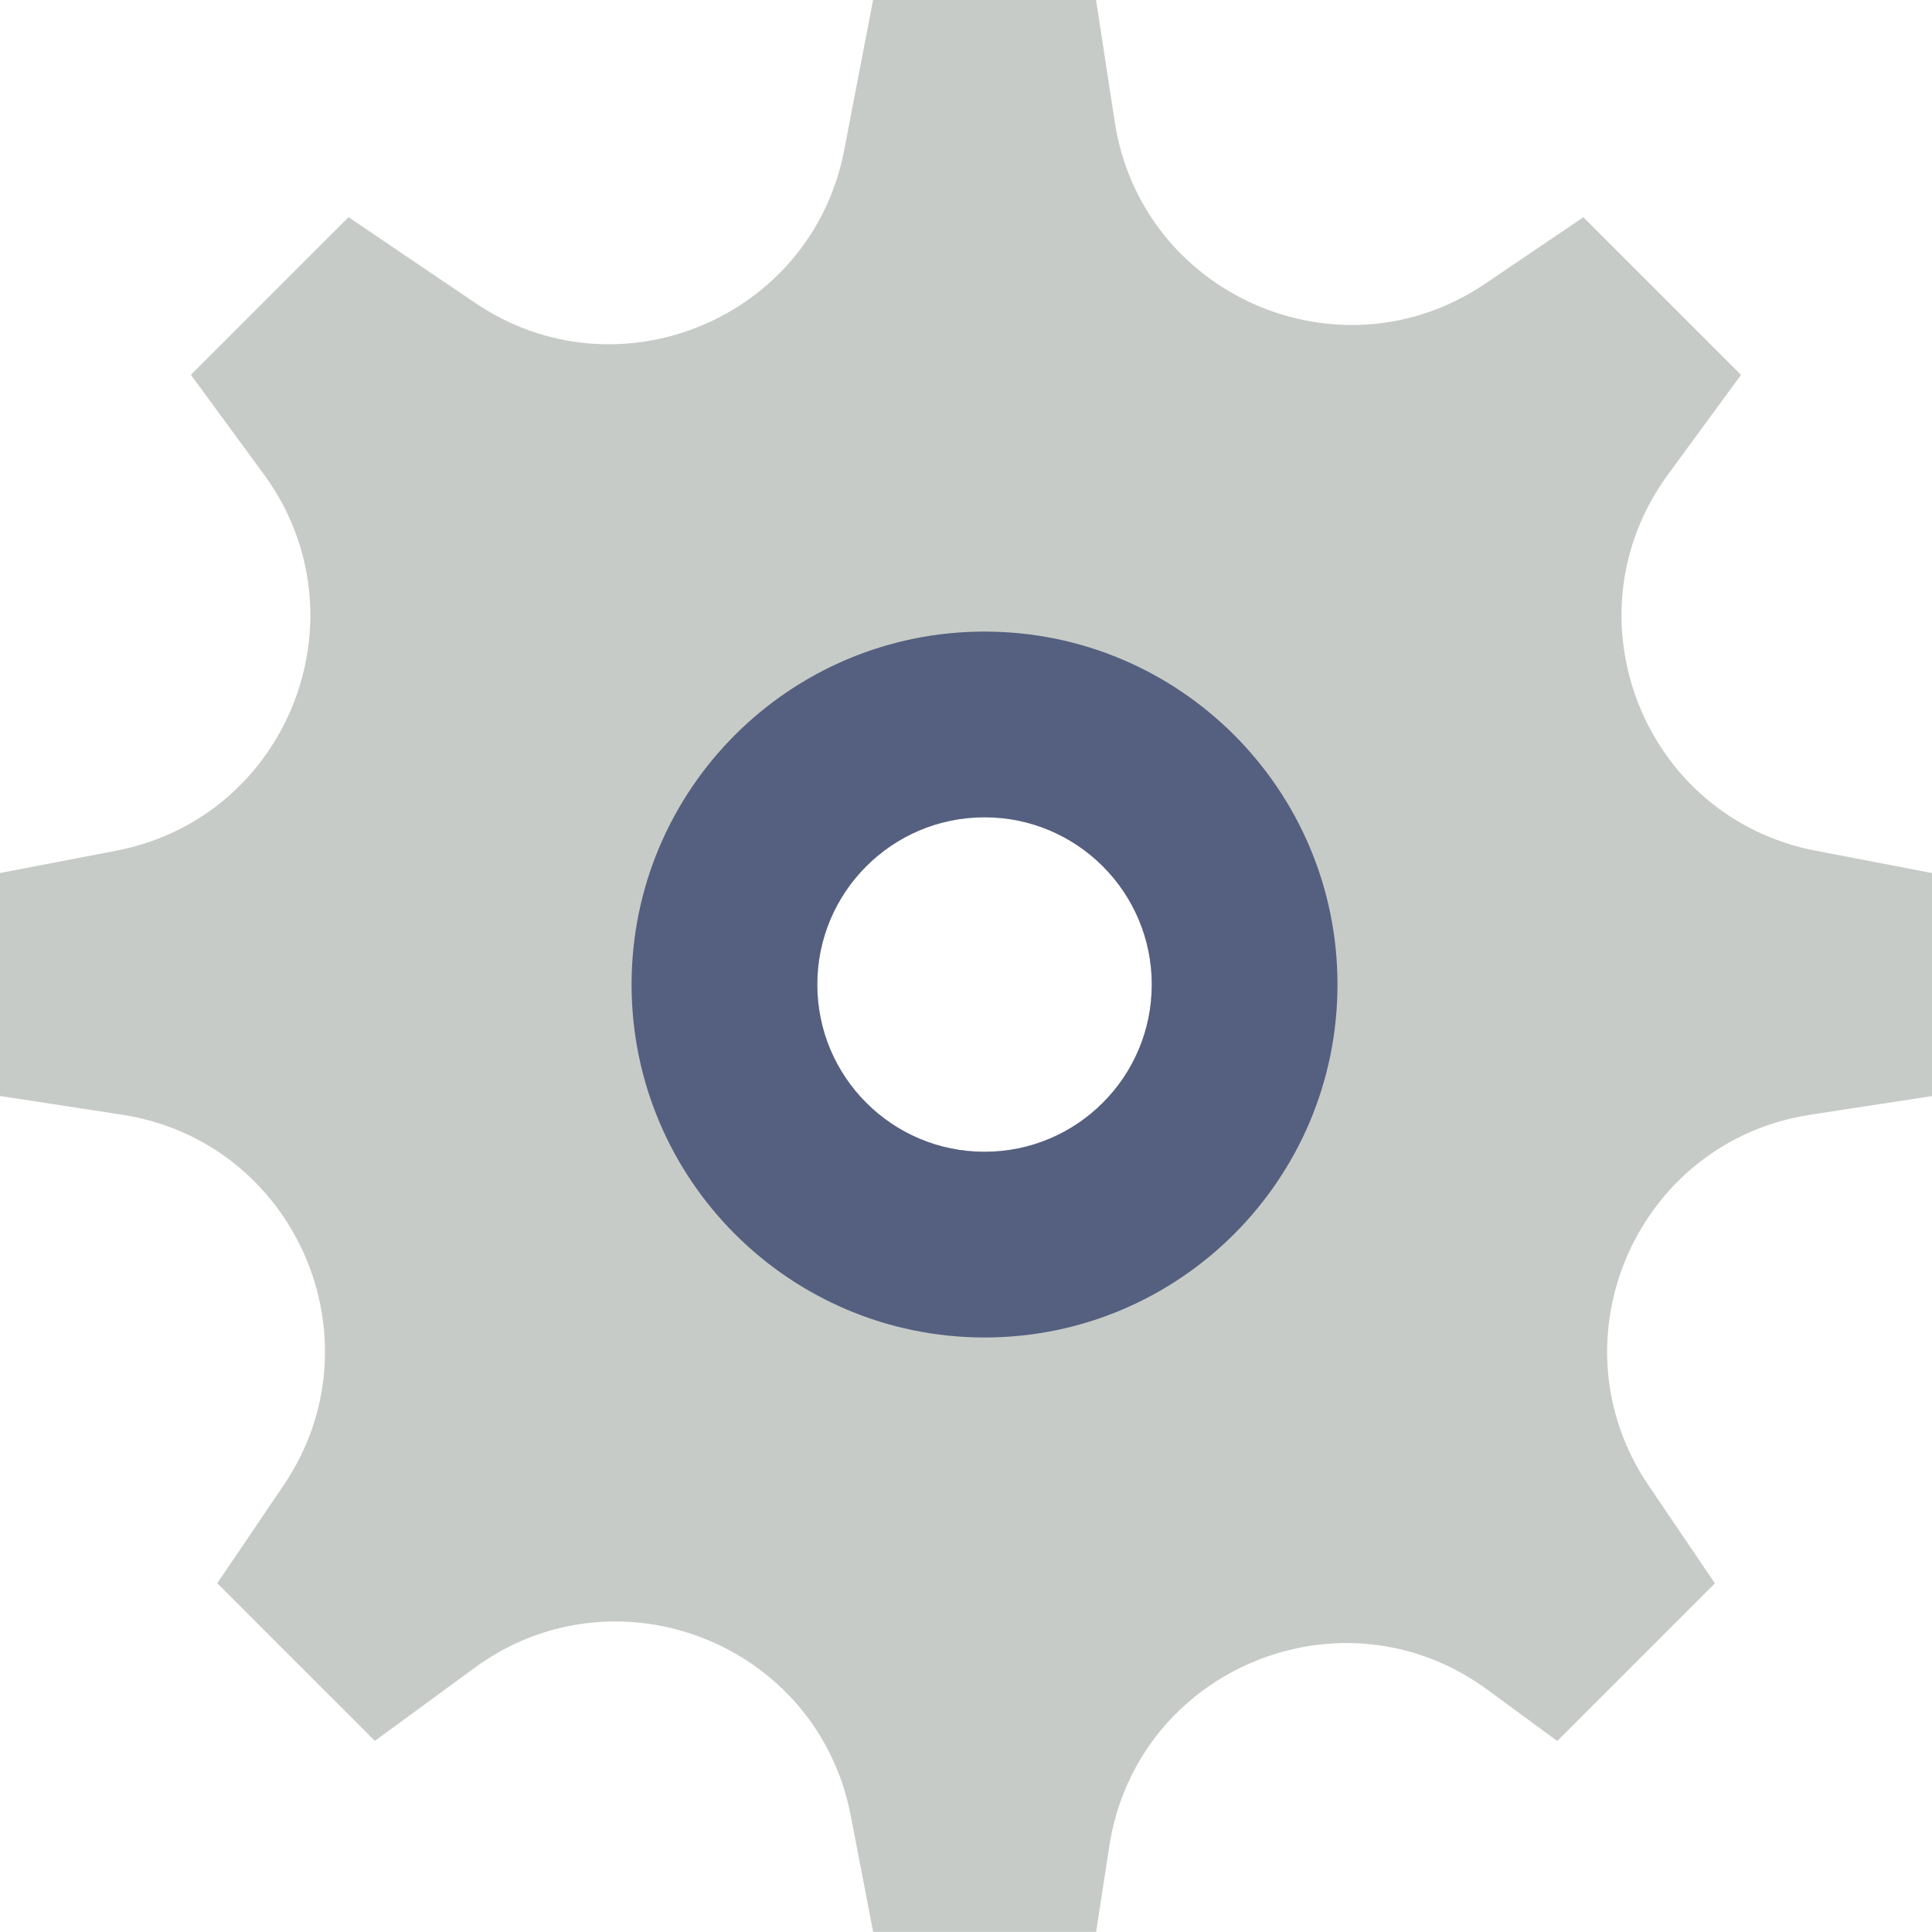 <?xml version="1.0" encoding="utf-8"?>
<!-- Generated by IcoMoon.io -->
<!DOCTYPE svg PUBLIC "-//W3C//DTD SVG 1.1//EN" "http://www.w3.org/Graphics/SVG/1.1/DTD/svg11.dtd">
<svg version="1.1" xmlns="http://www.w3.org/2000/svg" xmlns:xlink="http://www.w3.org/1999/xlink" width="32" height="32" viewBox="0 0 32 32">
<path fill="#c7cbc7" d="M30.075 14.091c-2.858-0.549-4.168-3.888-2.446-6.234l1.208-1.648-2.611-2.611-1.624 1.099c-2.408 1.632-5.696 0.197-6.138-2.677l-0.31-2.021h-3.693l-0.478 2.486c-0.538 2.794-3.757 4.128-6.114 2.531l-2.096-1.419-2.611 2.611 1.208 1.648c1.72 2.346 0.411 5.685-2.446 6.234l-1.925 0.37v3.693l2.021 0.31c2.875 0.443 4.309 3.73 2.677 6.139l-1.099 1.622 2.611 2.611 1.648-1.208c2.347-1.72 5.685-0.411 6.234 2.446l0.371 1.925h3.693l0.219-1.421c0.453-2.939 3.861-4.35 6.259-2.592l1.16 0.851 2.611-2.611-1.099-1.622c-1.632-2.408-0.197-5.696 2.677-6.139l2.021-0.31v-3.693l-1.925-0.37zM16.307 19.077c-1.53 0-2.77-1.24-2.77-2.77s1.24-2.77 2.77-2.77 2.77 1.24 2.77 2.77c0 1.53-1.24 2.77-2.77 2.77v0 0z"></path>
<path fill="#556080" d="M16.307 10.461c-3.229 0-5.846 2.618-5.846 5.846s2.618 5.846 5.846 5.846 5.846-2.618 5.846-5.846c0-3.229-2.618-5.846-5.846-5.846v0 0zM16.307 19.077c-1.53 0-2.77-1.24-2.77-2.77s1.24-2.77 2.77-2.77 2.77 1.24 2.77 2.77c0 1.53-1.24 2.77-2.77 2.77v0 0z"></path>
</svg>
